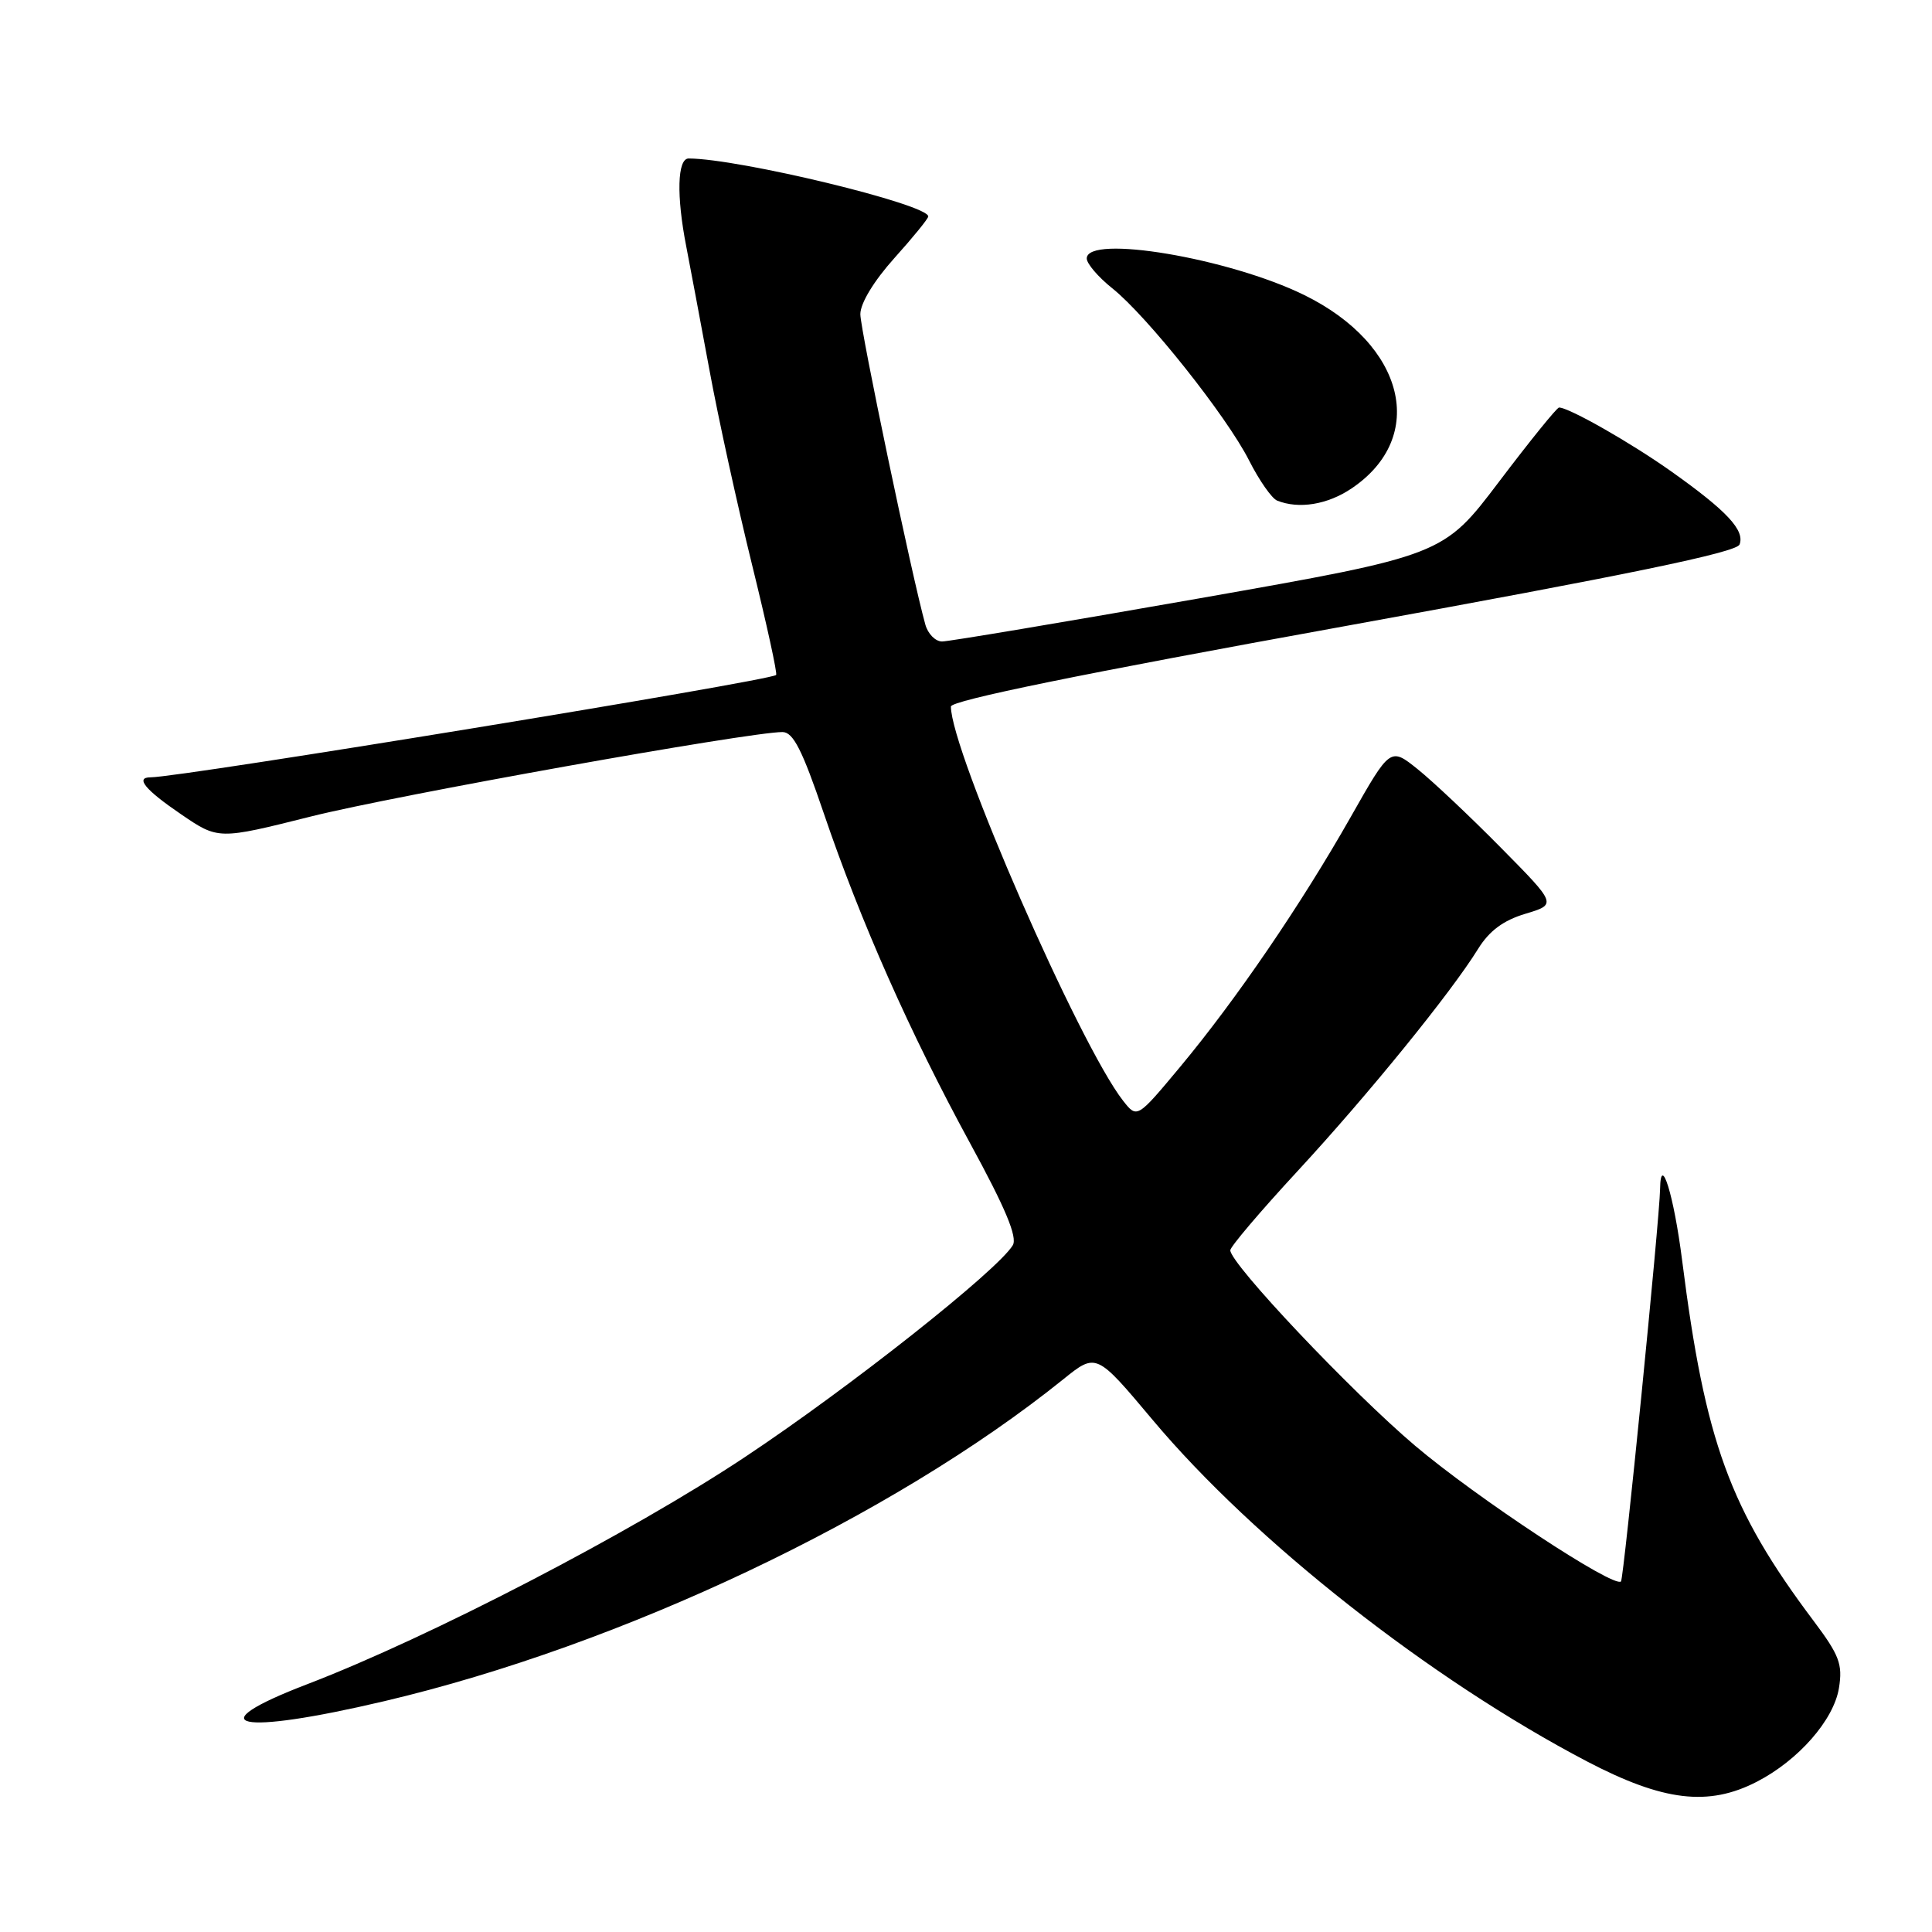 <?xml version="1.0" encoding="UTF-8" standalone="no"?>
<!DOCTYPE svg PUBLIC "-//W3C//DTD SVG 1.1//EN" "http://www.w3.org/Graphics/SVG/1.1/DTD/svg11.dtd" >
<svg xmlns="http://www.w3.org/2000/svg" xmlns:xlink="http://www.w3.org/1999/xlink" version="1.1" viewBox="0 0 256 256">
 <g >
 <path fill="currentColor"
d=" M 232.79 236.09 C 238.30 233.25 242.98 227.91 243.67 223.68 C 244.18 220.51 243.73 219.33 240.30 214.76 C 229.18 199.96 225.94 191.07 222.89 167.00 C 221.79 158.35 220.04 152.69 219.97 157.55 C 219.91 161.48 215.16 209.18 214.79 209.55 C 213.86 210.47 195.68 198.49 187.50 191.56 C 179.03 184.38 163.06 167.49 163.02 165.67 C 163.01 165.21 167.02 160.49 171.94 155.17 C 181.29 145.05 192.26 131.55 195.85 125.74 C 197.34 123.34 199.19 121.96 202.12 121.08 C 206.29 119.83 206.29 119.83 198.89 112.34 C 194.83 108.22 189.86 103.54 187.86 101.93 C 184.22 99.01 184.22 99.01 178.98 108.25 C 172.42 119.82 163.80 132.45 156.38 141.36 C 150.67 148.21 150.67 148.21 148.82 145.86 C 143.03 138.46 126.00 99.48 126.00 93.62 C 126.00 92.82 143.44 89.26 177.97 83.01 C 215.74 76.16 230.09 73.20 230.50 72.15 C 231.22 70.27 228.84 67.71 221.50 62.50 C 216.12 58.68 207.90 54.00 206.58 54.00 C 206.30 54.00 202.73 58.41 198.65 63.80 C 191.24 73.59 191.24 73.59 158.83 79.30 C 141.01 82.43 125.71 85.00 124.83 85.00 C 123.95 85.00 122.95 83.99 122.61 82.75 C 120.86 76.50 114.00 43.72 114.00 41.63 C 114.00 40.18 115.80 37.22 118.50 34.21 C 120.97 31.46 123.00 28.97 123.00 28.68 C 123.00 27.08 97.95 21.02 91.25 21.00 C 89.75 21.00 89.61 25.93 90.94 32.70 C 91.45 35.34 92.83 42.67 94.00 49.00 C 95.16 55.33 97.71 66.95 99.65 74.83 C 101.59 82.70 103.03 89.28 102.84 89.44 C 101.89 90.24 23.91 103.00 19.95 103.00 C 17.87 103.00 19.24 104.66 23.97 107.88 C 28.93 111.27 28.93 111.27 41.24 108.18 C 52.38 105.39 99.25 97.00 103.68 97.00 C 105.10 97.00 106.30 99.36 109.16 107.78 C 114.04 122.13 120.59 136.89 128.55 151.50 C 133.22 160.06 134.84 163.93 134.20 165.00 C 132.20 168.33 112.62 183.83 98.72 193.06 C 83.65 203.08 56.94 216.94 40.75 223.15 C 26.00 228.80 31.42 230.01 50.94 225.41 C 82.36 218.01 118.22 201.01 140.88 182.77 C 145.26 179.24 145.26 179.24 152.72 188.13 C 166.19 204.19 189.50 222.51 210.29 233.40 C 220.39 238.68 226.37 239.40 232.79 236.09 Z  M 179.09 64.72 C 189.20 57.91 186.20 45.66 172.81 39.09 C 162.85 34.20 144.00 31.03 144.00 34.25 C 144.00 34.94 145.52 36.71 147.37 38.19 C 151.98 41.86 162.54 55.15 165.51 61.01 C 166.84 63.65 168.52 66.04 169.22 66.33 C 172.11 67.49 175.90 66.87 179.09 64.72 Z "/>
</g>
</svg>